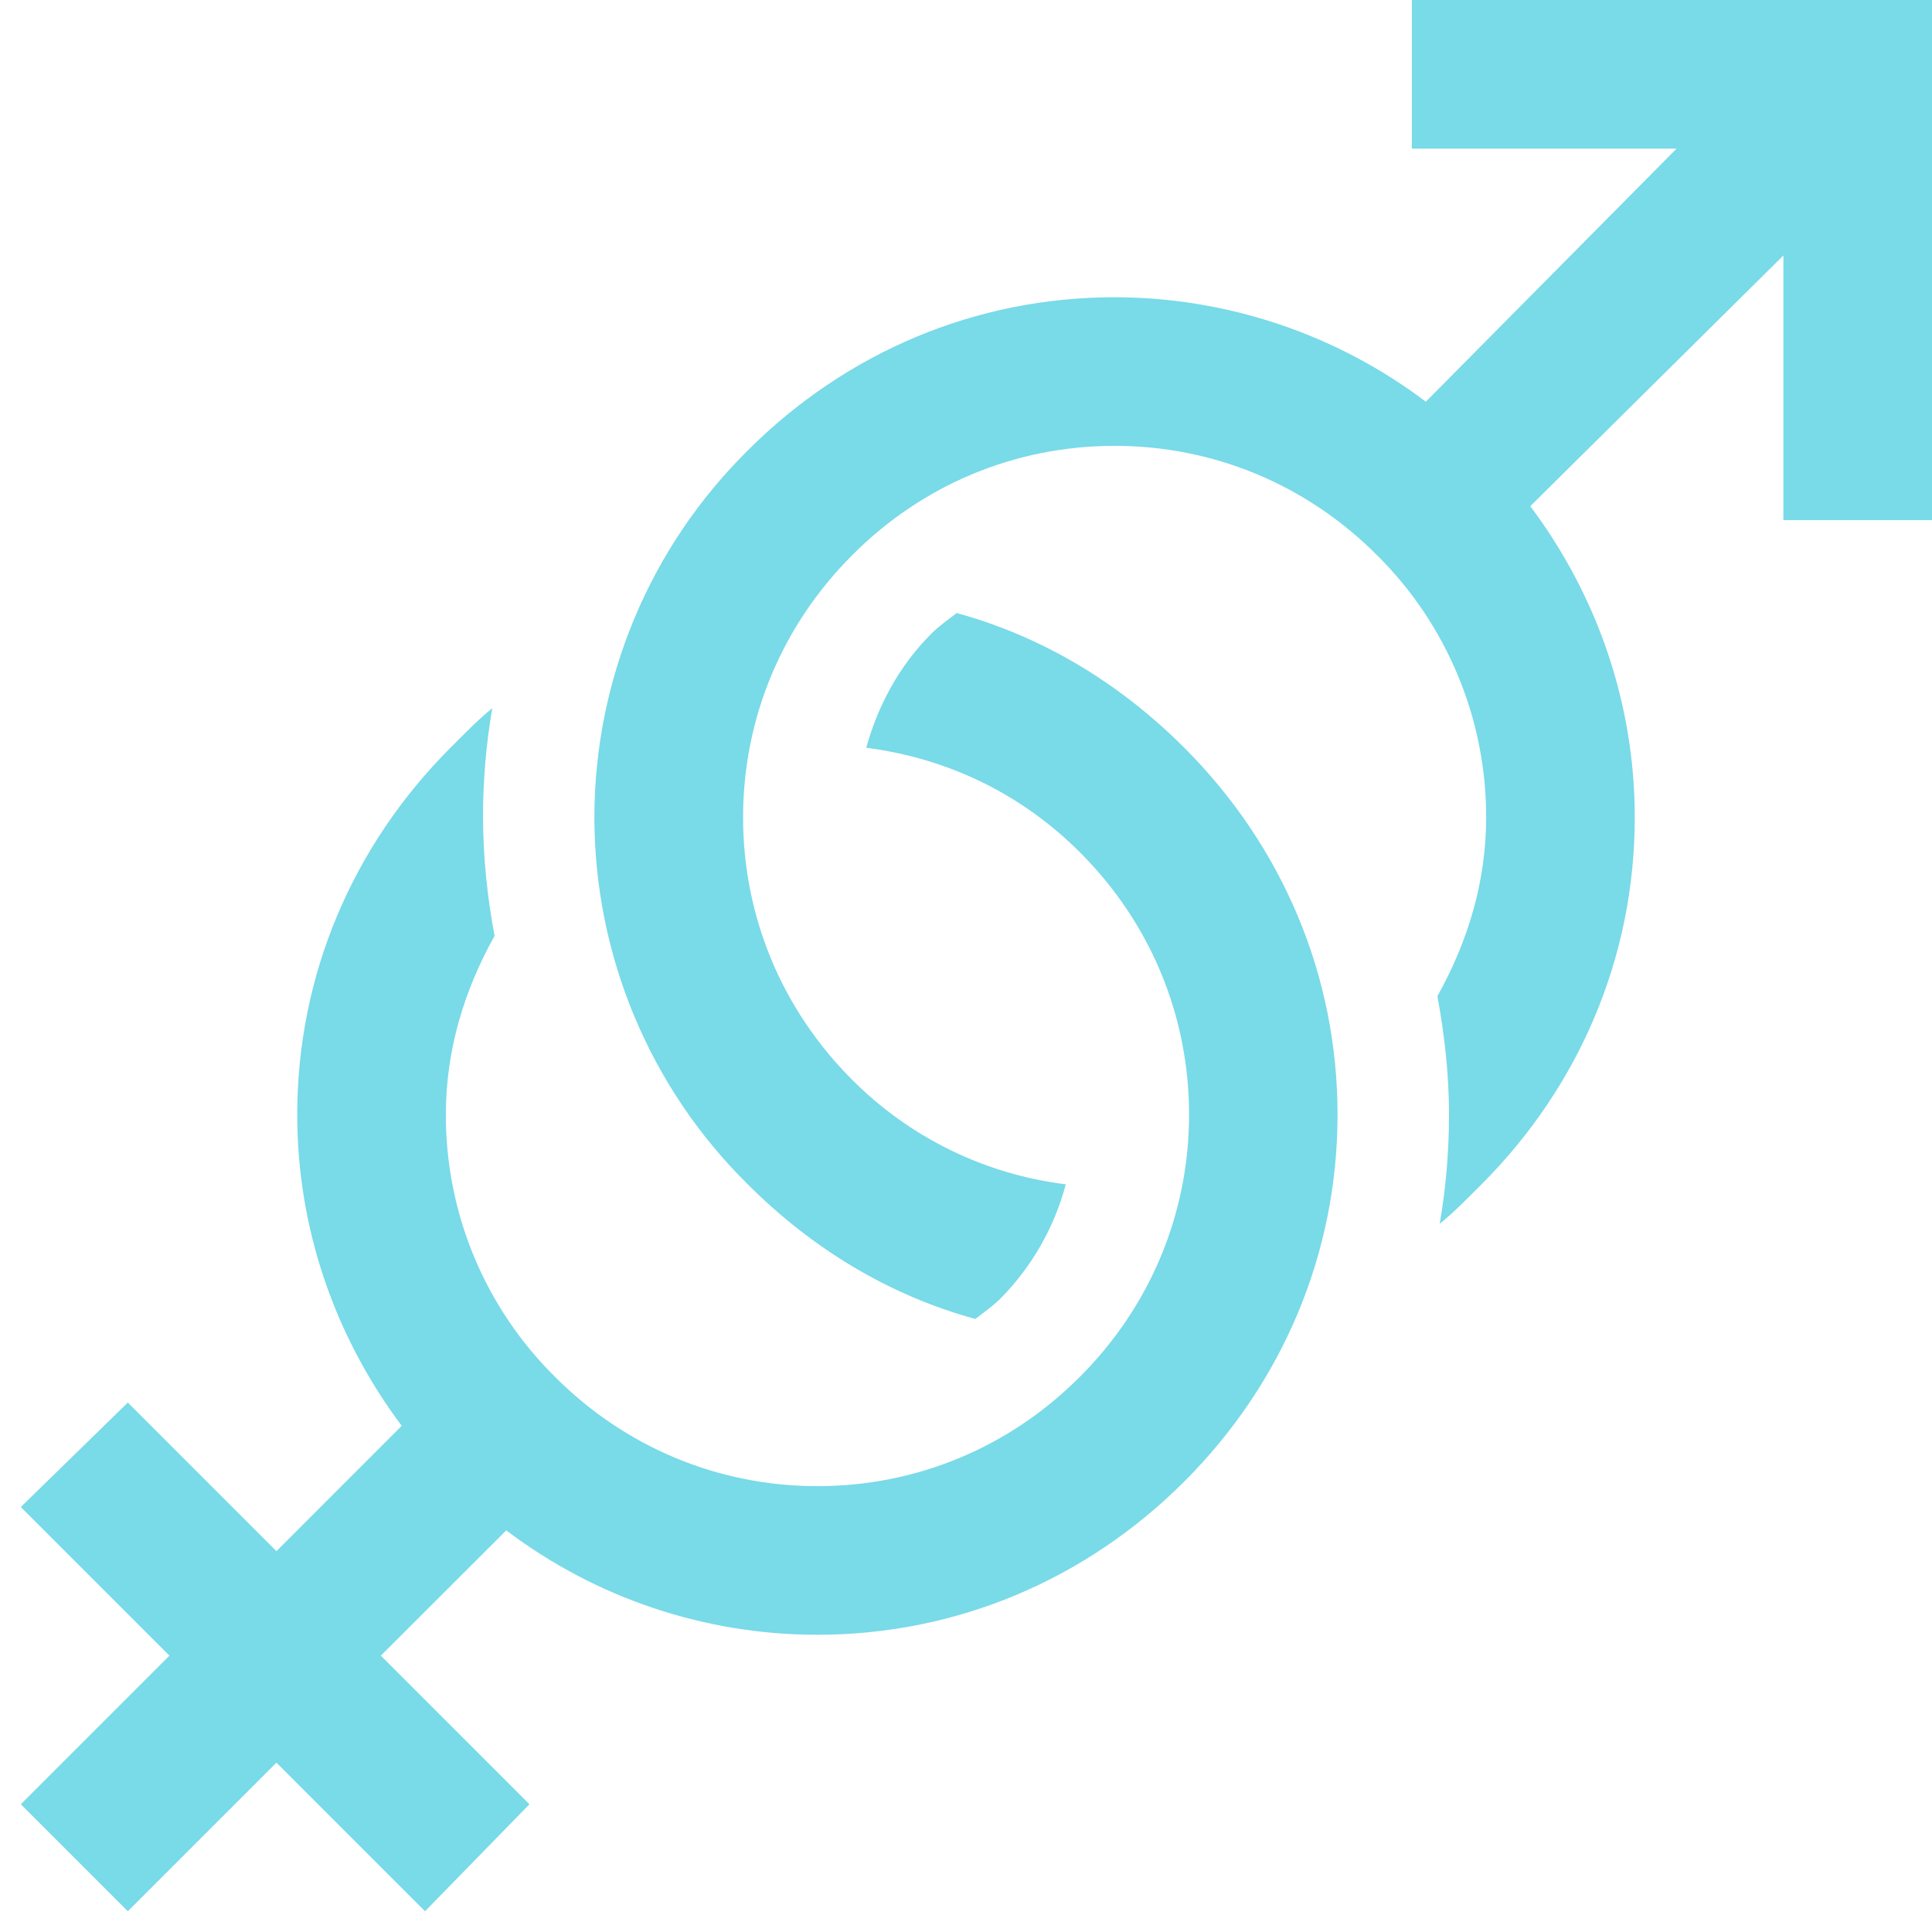 <svg width="26" height="26" viewBox="0 0 26 26" fill="none" xmlns="http://www.w3.org/2000/svg">
<path d="M19 0V2H22.563L19.188 5.406C17.982 4.495 16.512 4.002 15 4C13.13 4 11.384 4.74 10.062 6.063C9.409 6.709 8.89 7.477 8.536 8.325C8.182 9.173 7.999 10.082 7.999 11.001C8 11.919 8.182 12.829 8.536 13.676C8.89 14.524 9.409 15.293 10.063 15.938C10.933 16.808 11.969 17.433 13.125 17.75C13.239 17.663 13.367 17.572 13.469 17.47C13.888 17.044 14.189 16.516 14.343 15.938C13.254 15.804 12.242 15.308 11.468 14.531C10.524 13.588 10 12.336 10 11C10 9.664 10.525 8.414 11.47 7.47C12.412 6.523 13.664 6 15 6C16.336 6 17.587 6.525 18.53 7.47C18.997 7.932 19.367 8.482 19.619 9.088C19.872 9.694 20.001 10.344 20 11C20 11.865 19.755 12.67 19.344 13.406C19.44 13.922 19.5 14.464 19.5 15C19.5 15.498 19.458 15.99 19.375 16.47C19.575 16.307 19.753 16.122 19.938 15.938C21.26 14.614 22 12.87 22 11C22 9.47 21.496 8.016 20.594 6.812L24 3.438V7H26V0H19ZM12.875 8.25C12.761 8.337 12.633 8.428 12.531 8.53C12.099 8.964 11.817 9.49 11.657 10.063C12.747 10.203 13.742 10.679 14.532 11.469C15.477 12.412 16.002 13.664 16.002 14.999C16.002 16.334 15.477 17.585 14.532 18.529C13.588 19.477 12.336 20 11 20C9.664 20 8.413 19.475 7.47 18.53C7.003 18.069 6.633 17.519 6.38 16.913C6.128 16.307 5.999 15.656 6 15C6 14.135 6.245 13.33 6.656 12.594C6.556 12.069 6.503 11.535 6.5 11C6.5 10.502 6.542 10.01 6.625 9.53C6.425 9.693 6.248 9.878 6.062 10.063C4.742 11.384 4 13.13 4 15C4 16.53 4.504 17.984 5.406 19.188L3.72 20.875L1.72 18.875L0.28 20.281L2.28 22.281L0.28 24.281L1.72 25.721L3.72 23.721L5.72 25.721L7.125 24.281L5.125 22.281L6.813 20.595C8.018 21.507 9.489 22.001 11 22C12.87 22 14.616 21.26 15.938 19.937C17.26 18.616 18 16.87 18 15C18 13.13 17.26 11.386 15.937 10.062C15.067 9.192 14.031 8.567 12.875 8.25Z" fill="#79DAE8"/>
</svg>
